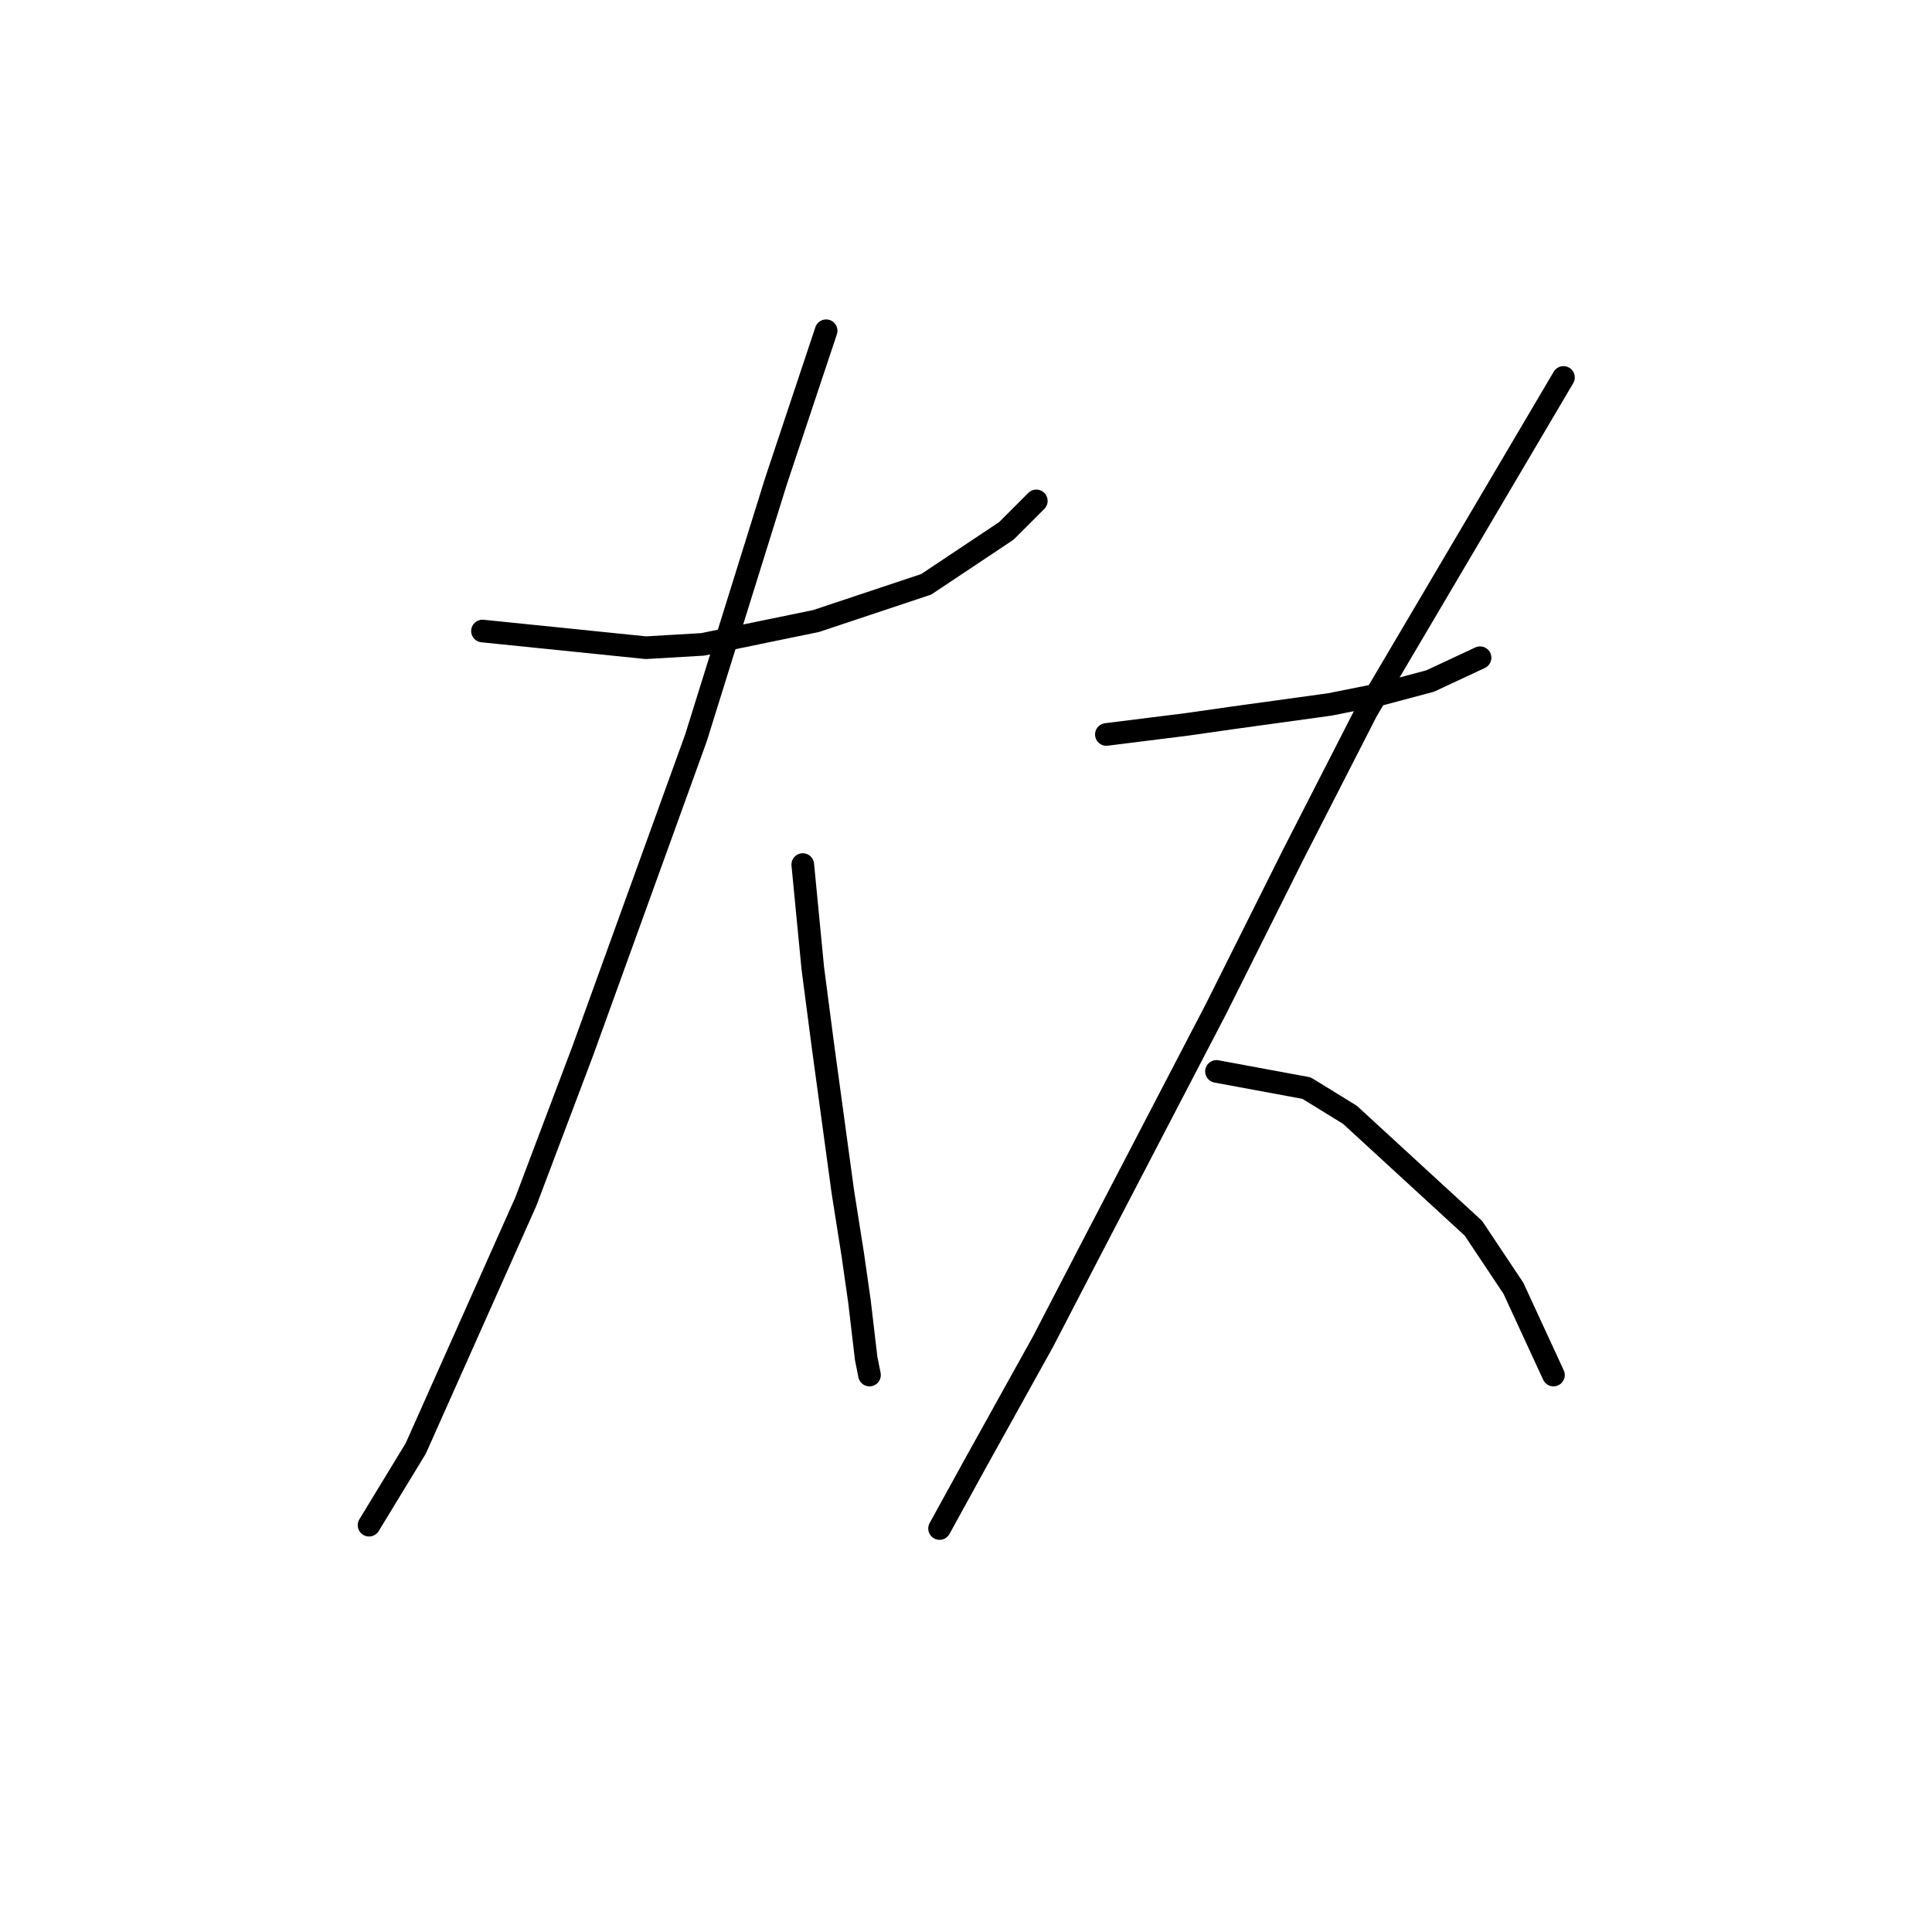 <?xml version="1.0" standalone="no"?>
    <svg width="256" height="256" xmlns="http://www.w3.org/2000/svg" version="1.1">
    <polyline stroke="black" stroke-width="3" stroke-linecap="round" fill="transparent" stroke-linejoin="round" points="63.931 83.614 85.593 85.825 93.109 85.383 108.14 82.288 122.728 77.425 133.338 70.352 137.317 66.373 137.317 66.373 " />
        <polyline stroke="black" stroke-width="3" stroke-linecap="round" fill="transparent" stroke-linejoin="round" points="109.466 43.827 102.835 63.72 92.224 97.761 77.194 139.317 69.678 159.211 55.089 191.926 48.9 202.094 48.9 202.094 " />
        <polyline stroke="black" stroke-width="3" stroke-linecap="round" fill="transparent" stroke-linejoin="round" points="106.371 114.56 107.697 128.265 109.024 138.433 111.676 157.885 113.003 166.284 113.887 172.474 114.771 179.989 115.213 182.2 115.213 182.2 " />
        <polyline stroke="black" stroke-width="3" stroke-linecap="round" fill="transparent" stroke-linejoin="round" points="146.601 97.319 157.211 95.993 163.4 95.109 176.221 93.34 182.852 92.014 189.483 90.246 196.115 87.151 196.115 87.151 " />
        <polyline stroke="black" stroke-width="3" stroke-linecap="round" fill="transparent" stroke-linejoin="round" points="207.167 50.016 181.084 94.224 171.358 113.234 161.19 133.57 144.391 165.842 138.201 177.779 129.36 193.694 124.497 202.536 124.497 202.536 " />
        <polyline stroke="black" stroke-width="3" stroke-linecap="round" fill="transparent" stroke-linejoin="round" points="161.19 141.97 173.126 144.18 178.873 147.717 195.231 162.748 200.536 170.705 205.841 182.2 205.841 182.2 " />
        </svg>
